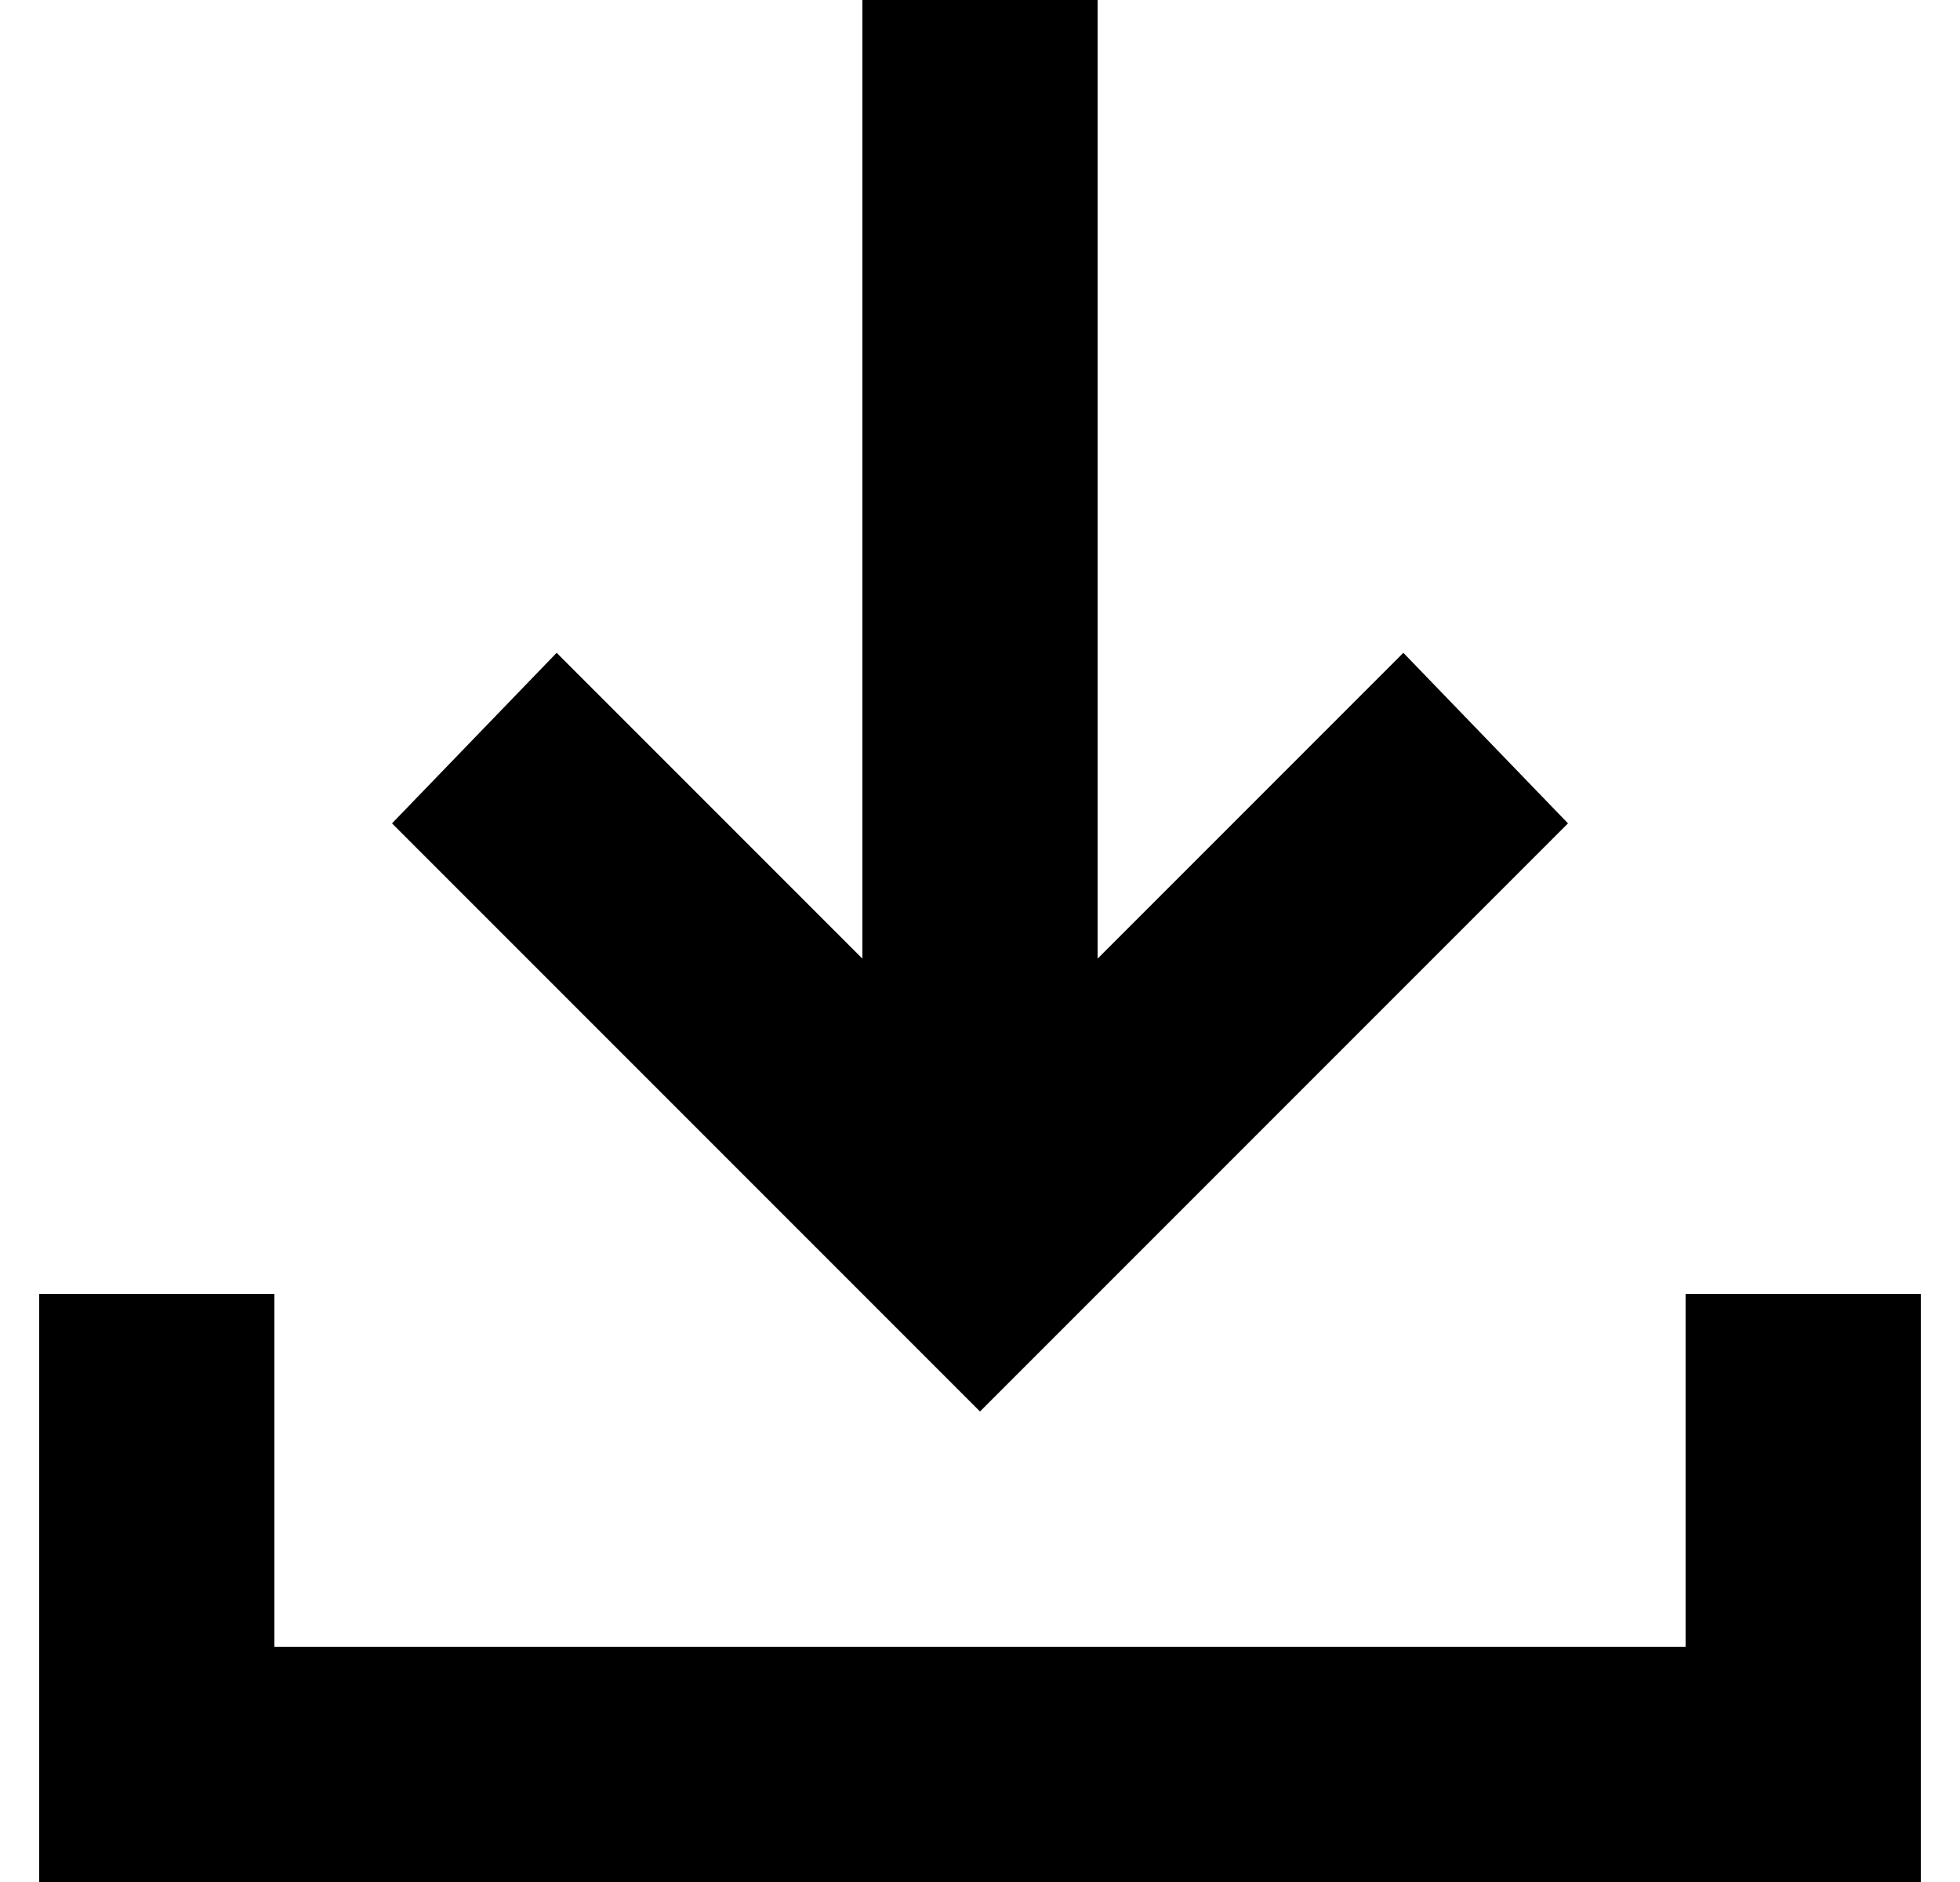 <svg width="25" height="24" viewBox="0 0 25 24" fill="none" xmlns="http://www.w3.org/2000/svg">
<path id="Vector" d="M12.5 18L5 10.5L7.1 8.325L11 12.225V0H14V12.225L17.9 8.325L20 10.5L12.5 18ZM0.5 24V16.5H3.5V21H21.5V16.5H24.5V24H0.5Z" fill="black"/>
</svg>
